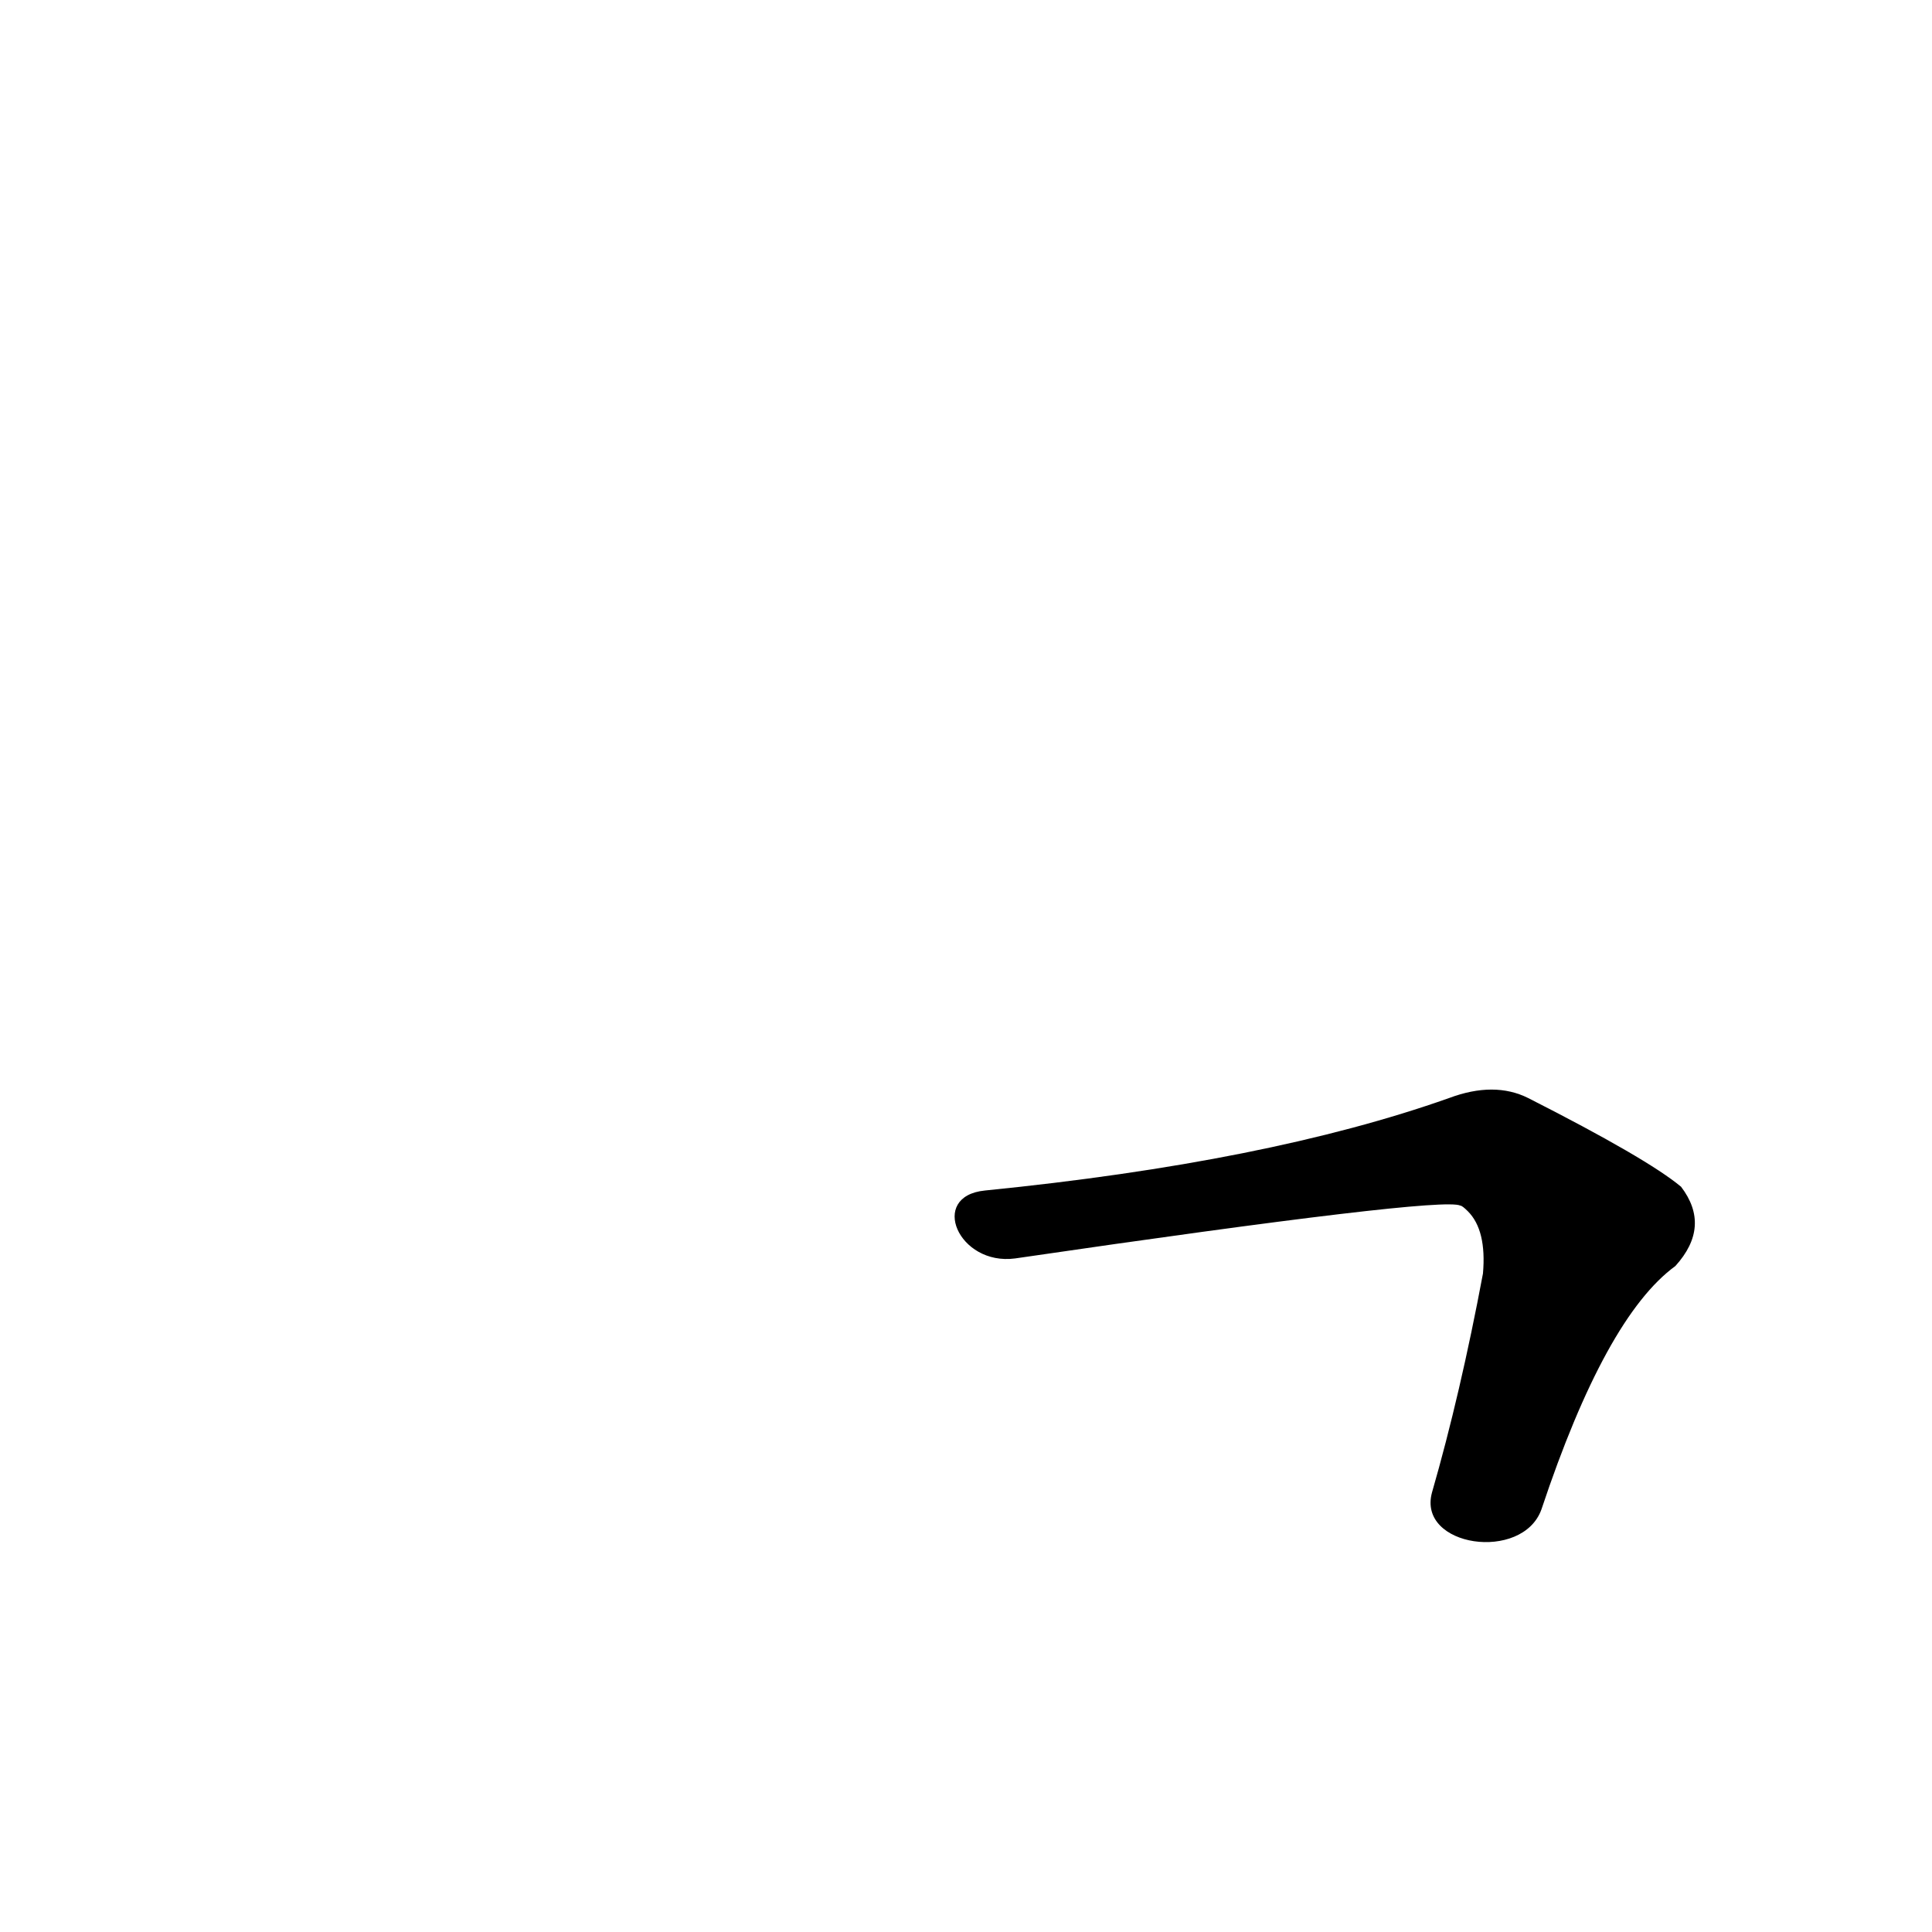 <?xml version='1.0' encoding='utf-8'?>
<svg xmlns="http://www.w3.org/2000/svg" version="1.1" viewBox="0 0 1024 1024"><g transform="scale(1, -1) translate(0, -900)"><path d="M 817 100 Q 851 202 888 229 Q 907 250 891 271 Q 873 286 810 318 Q 792 327 768 318 Q 672 284 522 269 C 492 266 508 229 538 233 Q 764 266 774 261 Q 775 261 778 258 Q 788 248 786 225 Q 774 161 759 109 C 751 80 807 72 817 100 Z" fill="black" /></g></svg>